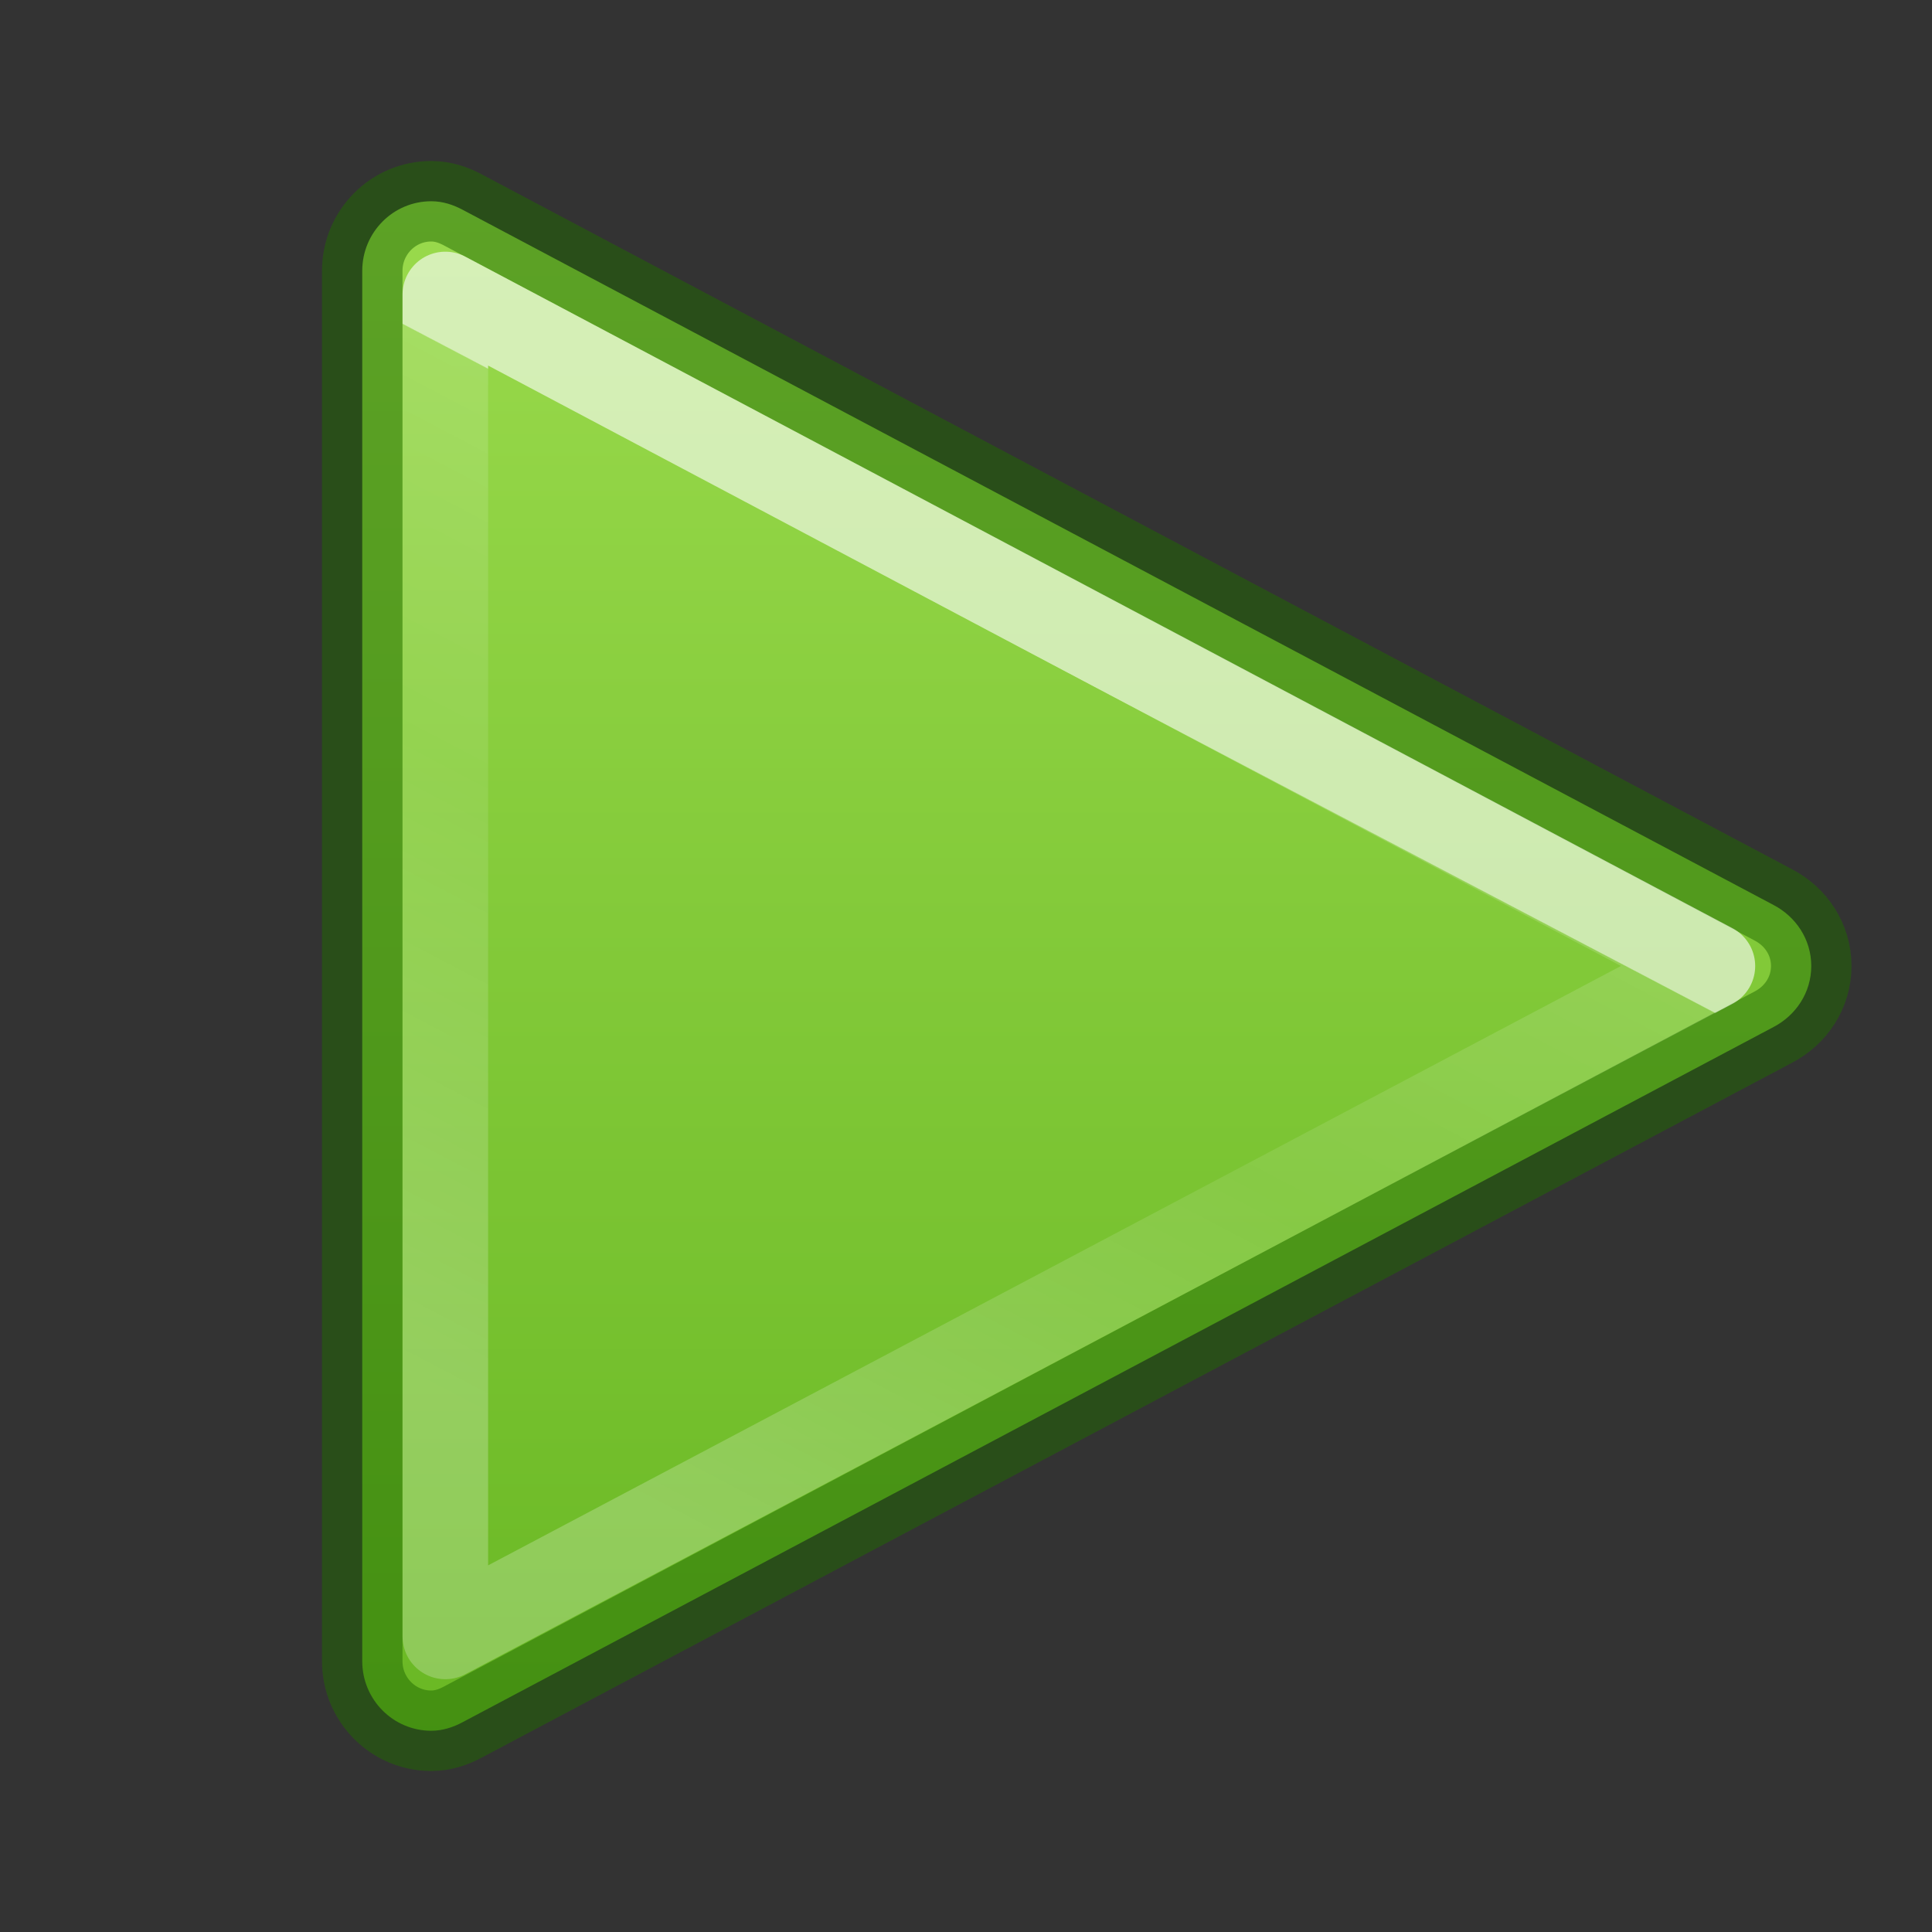 <?xml version="1.0" encoding="UTF-8" standalone="no"?>
<svg
   id="svg5280"
   height="24"
   width="24"
   version="1.1"
   xmlns:xlink="http://www.w3.org/1999/xlink"
   xmlns="http://www.w3.org/2000/svg"
   xmlns:svg="http://www.w3.org/2000/svg"
   xmlns:rdf="http://www.w3.org/1999/02/22-rdf-syntax-ns#"
   xmlns:cc="http://creativecommons.org/ns#"
   xmlns:dc="http://purl.org/dc/elements/1.1/">
  <rect width="100%" height="100%" fill="#333333" stroke="none"/>
  <defs
     id="defs5282">
    <linearGradient
       x1="24.351"
       y1="21.916"
       x2="17.064"
       y2="35.86"
       id="linearGradient3038"
       xlink:href="#linearGradient3881"
       gradientUnits="userSpaceOnUse"
       gradientTransform="matrix(0.732,0,0,0.736,-4.436,-7.711)" />
    <linearGradient
       id="linearGradient3881">
      <stop
         id="stop3883"
         style="stop-color:#ffffff;stop-opacity:1"
         offset="0" />
      <stop
         id="stop3885"
         style="stop-color:#ffffff;stop-opacity:0.235"
         offset="0.001" />
      <stop
         id="stop3887"
         style="stop-color:#ffffff;stop-opacity:0.157"
         offset="0.392" />
      <stop
         id="stop3889"
         style="stop-color:#ffffff;stop-opacity:0.392"
         offset="1" />
    </linearGradient>
    <linearGradient
       id="linearGradient1046">
      <stop
         id="stop1042"
         offset="0"
         style="stop-color:#9bdb4d;stop-opacity:1" />
      <stop
         id="stop1044"
         offset="1"
         style="stop-color:#68b723;stop-opacity:1" />
    </linearGradient>
    <linearGradient
       gradientUnits="userSpaceOnUse"
       y2="23.046"
       x2="13"
       y1="1"
       x1="13"
       id="linearGradient912"
       xlink:href="#linearGradient1046"
       gradientTransform="matrix(0.9,0,0,0.907,2.25,1.14)" />
  </defs>
  <path
     d="M 5.357,2.5 C 4.884,2.5 4.5,2.887 4.5,3.364 V 20.636 C 4.5,21.113 4.884,21.5 5.357,21.5 c 0.144,0 0.274,-0.044 0.393,-0.108 L 22.033,12.757 C 22.307,12.613 22.5,12.333 22.5,12 c 0,-0.333 -0.193,-0.613 -0.467,-0.757 L 5.751,2.608 C 5.631,2.544 5.502,2.5 5.357,2.5 Z"
     style="font-variation-settings:normal;opacity:1;vector-effect:none;fill:url(#linearGradient912);fill-opacity:1;stroke:#206b00;stroke-width:1;stroke-linecap:round;stroke-linejoin:round;stroke-miterlimit:4;stroke-dasharray:none;stroke-dashoffset:0;stroke-opacity:0.5;marker:none;stop-color:#000000;stop-opacity:1"
     id="path980" />
  <path
     style="color:#000000;clip-rule:nonzero;display:inline;overflow:visible;visibility:visible;opacity:0.6;isolation:auto;mix-blend-mode:normal;color-interpolation:sRGB;color-interpolation-filters:linearRGB;solid-color:#000000;solid-opacity:1;fill:none;fill-opacity:1;fill-rule:nonzero;stroke:url(#linearGradient3038);stroke-width:1.063;stroke-linecap:butt;stroke-linejoin:round;stroke-miterlimit:4;stroke-dasharray:none;stroke-dashoffset:0;stroke-opacity:1;marker:none;color-rendering:auto;image-rendering:auto;shape-rendering:auto;text-rendering:auto;enable-background:accumulate"
     id="path4220"
     d="M 5.532,3.658 V 20.328 l 15.74,-8.328 z" />
</svg>
